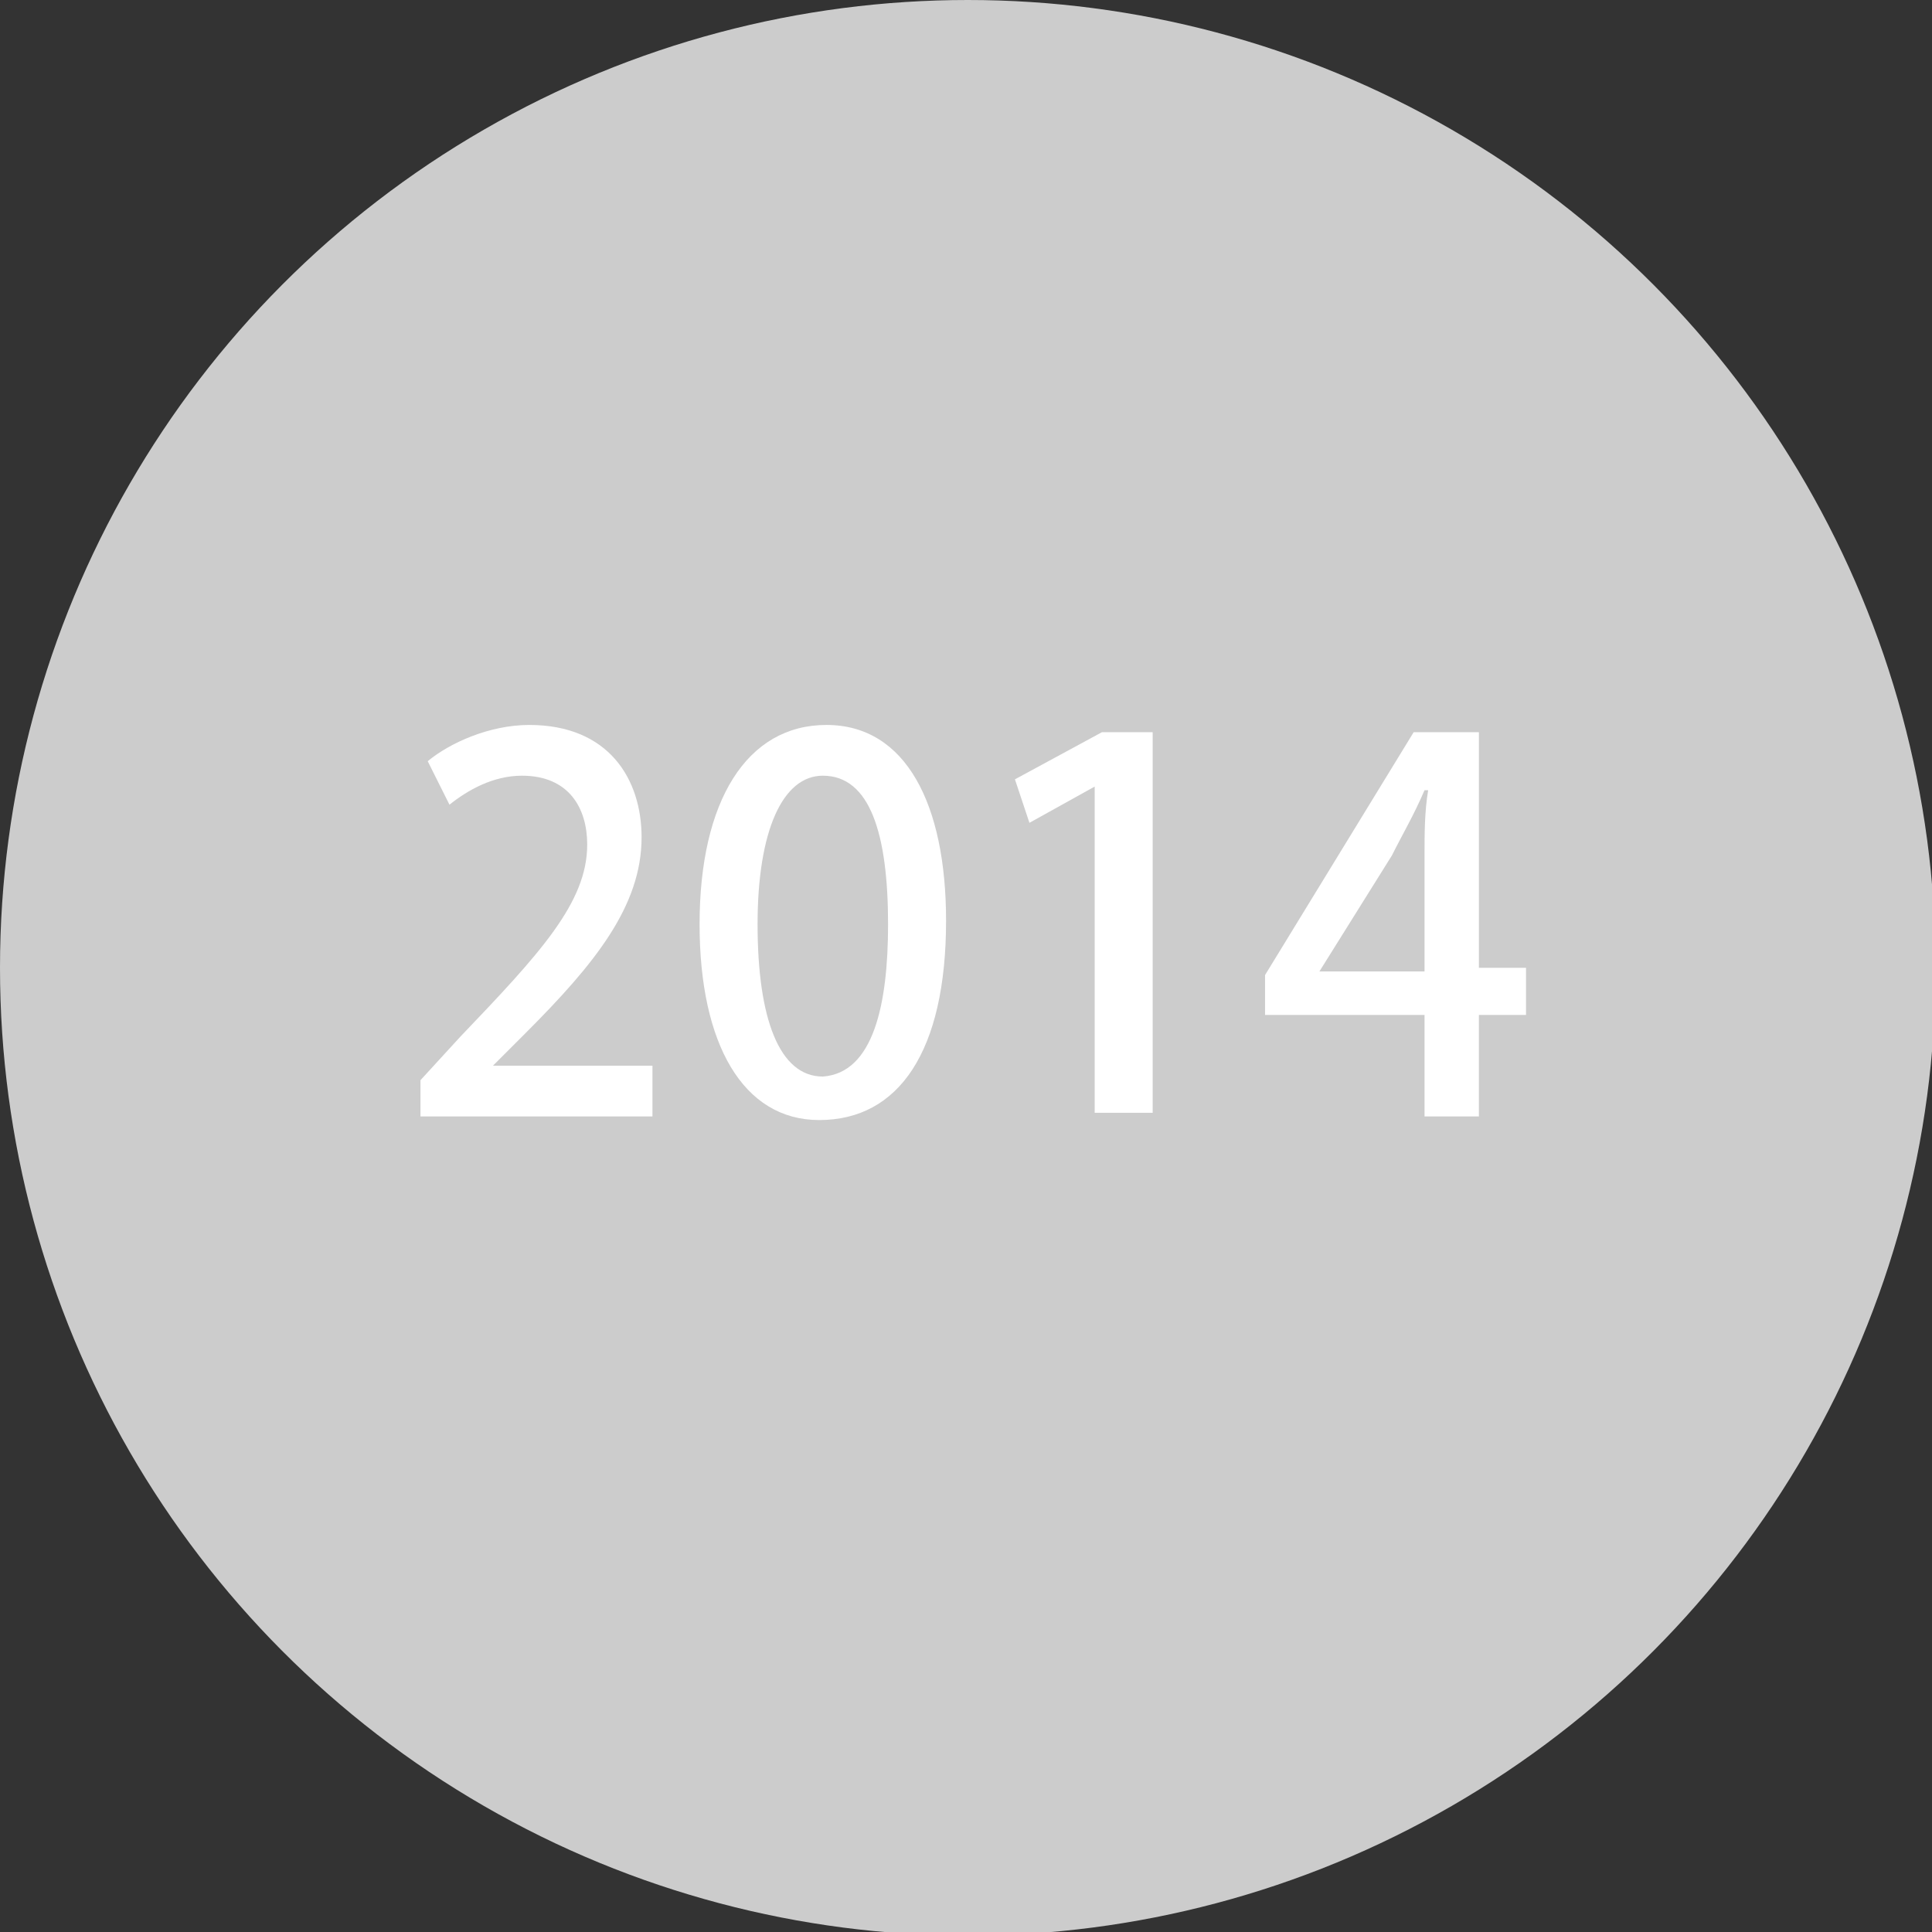 <!-- Generator: Adobe Illustrator 19.0.0, SVG Export Plug-In  -->
<svg version="1.1"
	 xmlns="http://www.w3.org/2000/svg" xmlns:xlink="http://www.w3.org/1999/xlink" xmlns:a="http://ns.adobe.com/AdobeSVGViewerExtensions/3.0/"
	 x="0px" y="0px" width="53.3px" height="53.3px" viewBox="0 0 53.3 53.3" style="enable-background:new 0 0 53.3 53.3;"
	 xml:space="preserve">
<rect x="0" y="0" width="53.3" height="53.3" fill="#333333" stroke="none"/>
<style type="text/css">
	.st0{fill:#CCCCCC;}
	.st1{fill:#FFFFFF;}
</style>
<defs>
</defs>
<g id="XMLID_15_">
	<circle id="XMLID_39_" class="st0" cx="26.7" cy="26.7" r="26.7"/>
	<g id="XMLID_16_">
		<g id="XMLID_18_">
			<path id="XMLID_27_" class="st1" d="M18,30.8h-6.4v-1l1.1-1.2c2.2-2.3,3.5-3.7,3.5-5.3c0-1-0.5-1.9-1.8-1.9c-0.8,0-1.5,0.4-2,0.8
				L11.8,21c0.6-0.5,1.7-1,2.8-1c2.2,0,3.1,1.5,3.1,3.1c0,1.9-1.3,3.5-3.2,5.4l-0.9,0.9v0H18V30.8z"/>
			<path id="XMLID_24_" class="st1" d="M19.3,25.5c0-3.4,1.3-5.5,3.5-5.5c2.2,0,3.3,2.2,3.3,5.4c0,3.6-1.3,5.5-3.5,5.5
				C20.5,30.9,19.3,28.8,19.3,25.5z M24.5,25.5c0-2.5-0.5-4.1-1.8-4.1c-1.1,0-1.8,1.5-1.8,4.1c0,2.6,0.6,4.2,1.8,4.2
				C24.1,29.6,24.5,27.7,24.5,25.5z"/>
			<path id="XMLID_22_" class="st1" d="M30.2,30.8v-9.1h0l-1.8,1l-0.4-1.2l2.4-1.3h1.4v10.5H30.2z"/>
			<path id="XMLID_19_" class="st1" d="M40.8,30.8h-1.5V28h-4.4v-1.1l4.1-6.7h1.8v6.5h1.3V28h-1.3V30.8z M36.4,26.8h2.9v-3.2
				c0-0.6,0-1.2,0.1-1.8h-0.1c-0.3,0.7-0.6,1.2-0.9,1.8L36.4,26.8L36.4,26.8z"/>
		</g>
	</g>
</g>
</svg>
